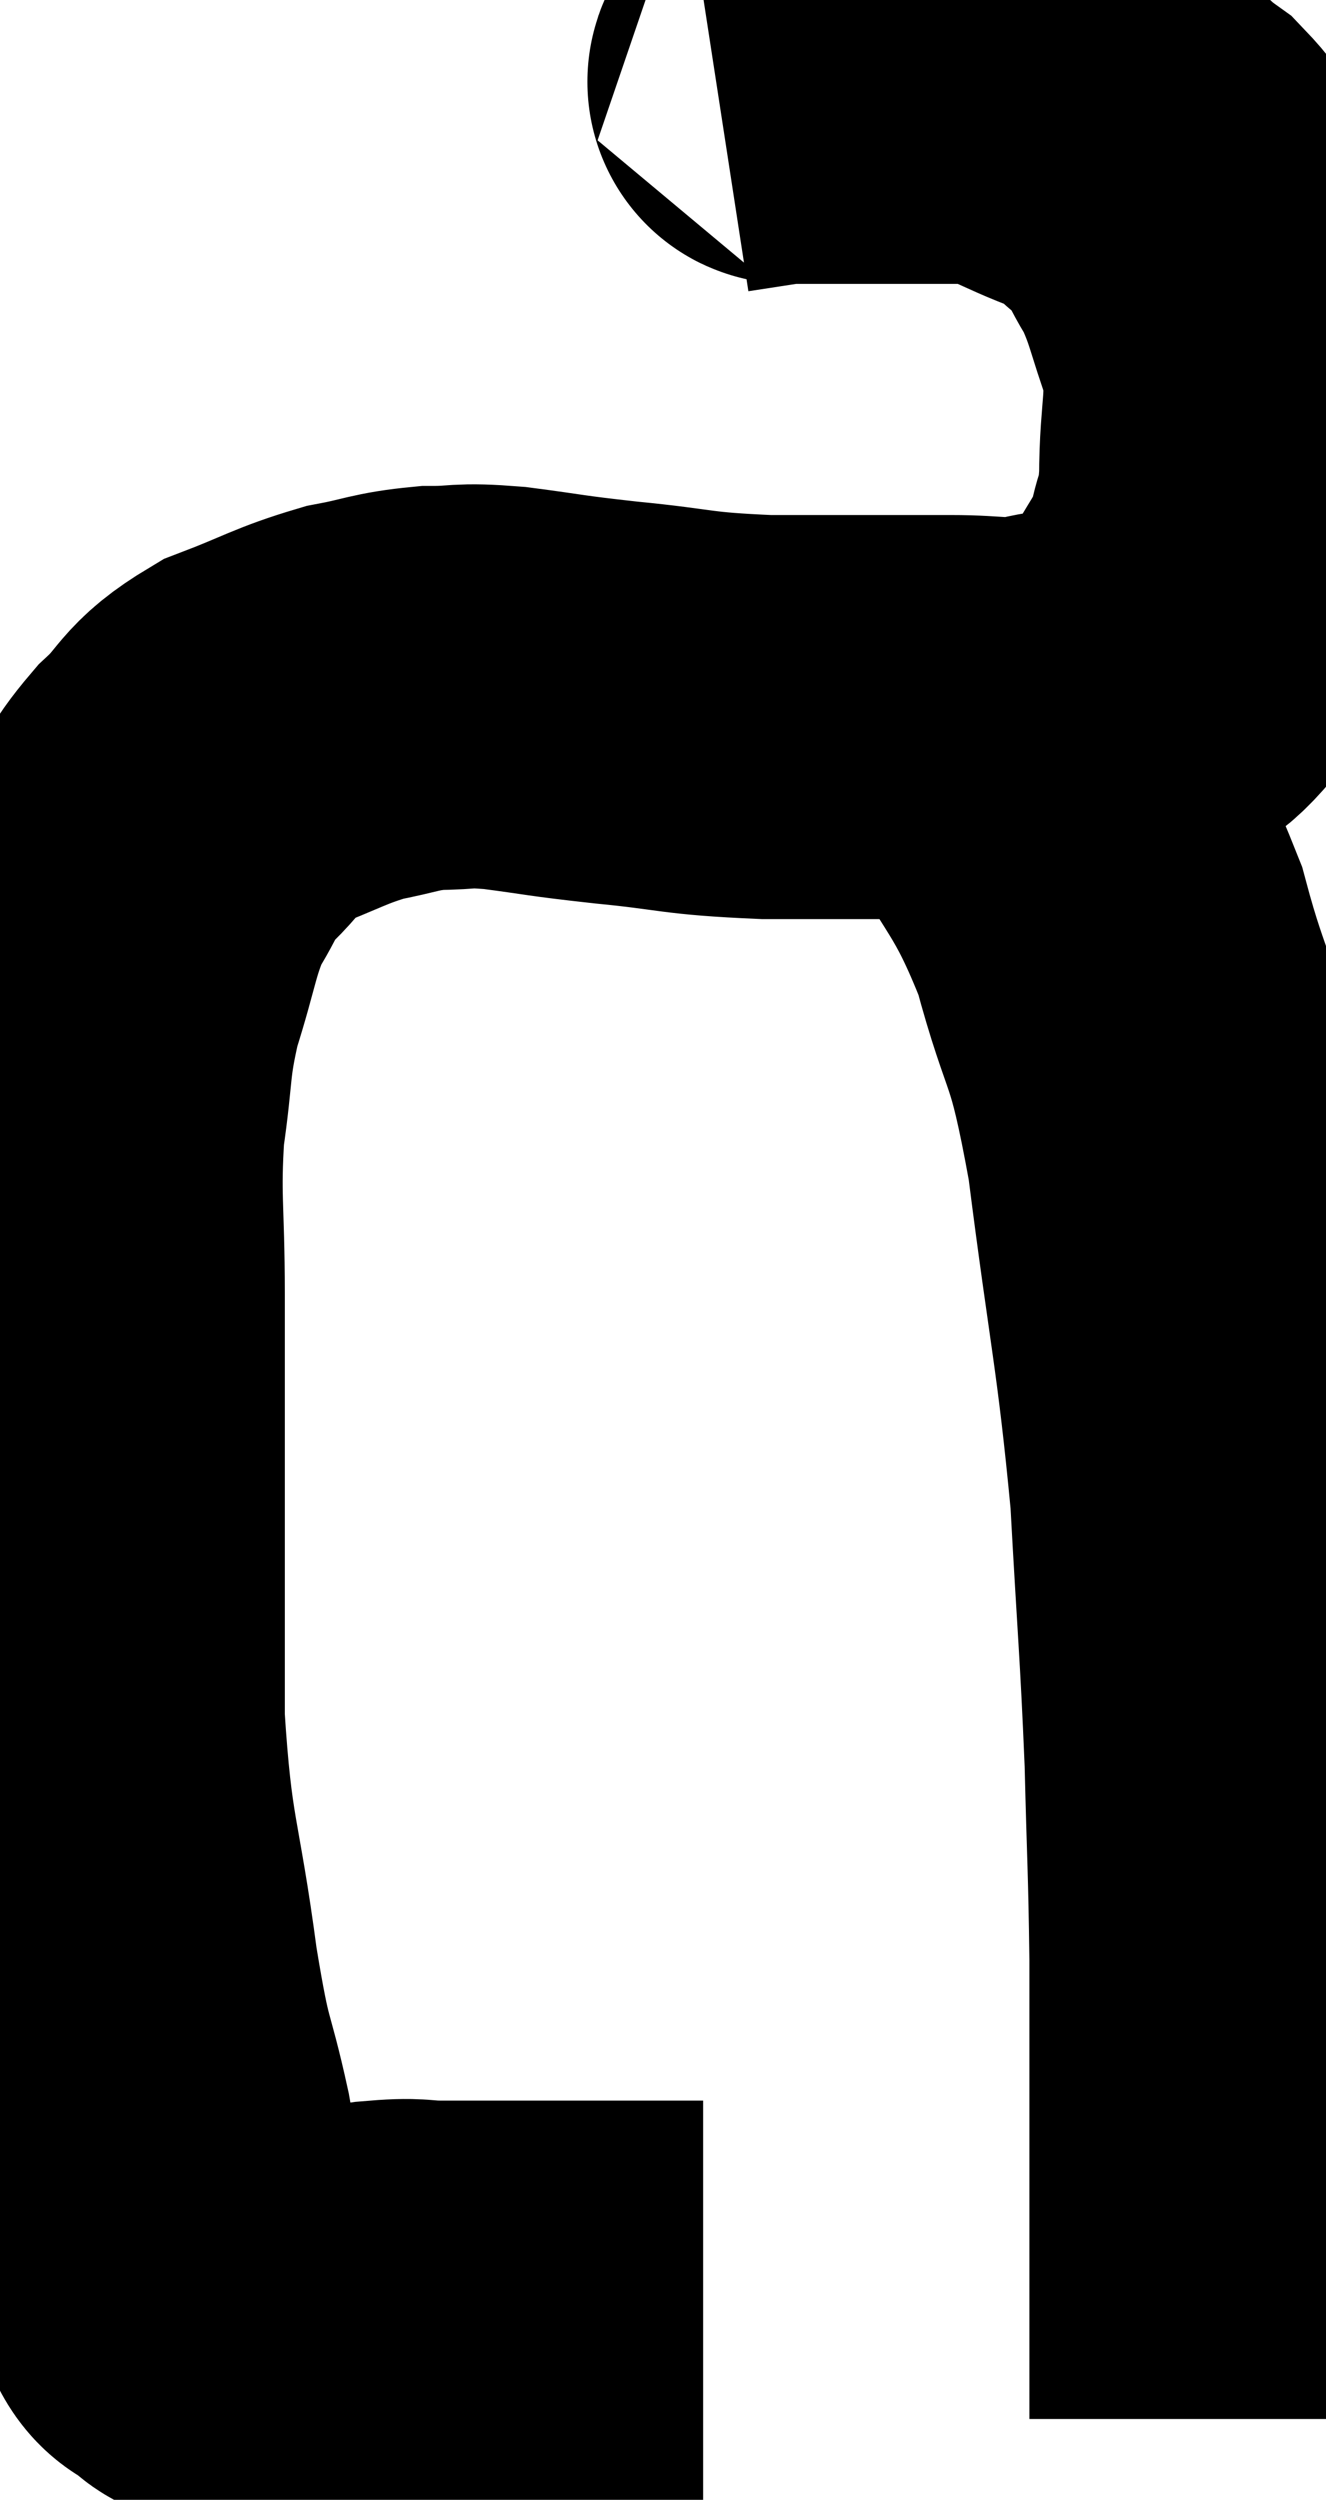 <svg xmlns="http://www.w3.org/2000/svg" viewBox="10.493 13.087 16.42 30.933" width="16.42" height="30.933"><path d="M 19.2 41.58 C 18.18 41.58, 17.97 41.58, 17.16 41.58 C 16.56 41.58, 16.455 41.58, 15.96 41.58 C 15.57 41.58, 15.69 41.535, 15.18 41.58 C 14.55 41.67, 14.355 41.715, 13.92 41.76 C 13.68 41.76, 13.59 41.76, 13.44 41.76 C 13.38 41.76, 13.395 41.76, 13.32 41.76 C 13.23 41.76, 13.185 41.76, 13.14 41.76 C 13.14 41.76, 13.17 41.76, 13.14 41.76 C 13.08 41.76, 13.155 41.895, 13.02 41.76 C 12.81 41.49, 12.765 41.79, 12.6 41.22 C 12.48 40.35, 12.525 40.395, 12.36 39.48 C 12.15 38.52, 12.15 38.835, 11.94 37.56 C 11.73 35.97, 11.625 36.03, 11.52 34.38 C 11.52 32.67, 11.52 32.28, 11.52 30.96 C 11.52 30.03, 11.52 30.09, 11.52 29.1 C 11.52 28.05, 11.46 27.93, 11.52 27 C 11.64 26.19, 11.58 26.16, 11.76 25.38 C 12 24.63, 11.985 24.465, 12.24 23.88 C 12.51 23.46, 12.435 23.445, 12.78 23.04 C 13.2 22.65, 13.095 22.575, 13.62 22.26 C 14.25 22.02, 14.325 21.945, 14.88 21.78 C 15.36 21.69, 15.375 21.645, 15.84 21.6 C 16.29 21.6, 16.17 21.555, 16.74 21.6 C 17.43 21.69, 17.31 21.69, 18.12 21.78 C 19.05 21.87, 18.945 21.915, 19.98 21.96 C 21.12 21.96, 21.42 21.96, 22.26 21.96 C 22.8 21.96, 22.845 22.02, 23.34 21.96 C 23.79 21.84, 23.805 21.93, 24.24 21.72 C 24.66 21.42, 24.72 21.555, 25.08 21.12 C 25.38 20.55, 25.485 20.505, 25.68 19.98 C 25.77 19.5, 25.815 19.68, 25.86 19.02 C 25.86 18.18, 25.98 18.09, 25.86 17.34 C 25.62 16.68, 25.635 16.56, 25.38 16.02 C 25.11 15.6, 25.185 15.54, 24.84 15.18 C 24.42 14.88, 24.54 14.85, 24 14.58 C 23.34 14.34, 23.295 14.22, 22.68 14.1 C 22.11 14.1, 22.14 14.1, 21.54 14.1 C 20.91 14.1, 20.625 14.1, 20.28 14.1 C 20.22 14.1, 20.385 14.07, 20.16 14.1 C 19.77 14.16, 19.575 14.19, 19.38 14.22 L 19.38 14.22" fill="none" stroke="black" stroke-width="5"></path><path d="M 22.92 22.14 C 23.58 23.37, 23.73 23.31, 24.24 24.6 C 24.6 25.95, 24.645 25.56, 24.96 27.3 C 25.23 29.43, 25.32 29.67, 25.5 31.56 C 25.59 33.21, 25.62 33.42, 25.68 34.86 C 25.71 36.09, 25.725 36.15, 25.74 37.32 C 25.74 38.43, 25.74 38.58, 25.74 39.54 C 25.74 40.35, 25.74 40.335, 25.74 41.16 C 25.74 42, 25.74 42.375, 25.74 42.84 C 25.74 42.93, 25.74 42.975, 25.74 43.02 C 25.74 43.02, 25.74 43.02, 25.74 43.02 L 25.74 43.02" fill="none" stroke="black" stroke-width="5"></path></svg>